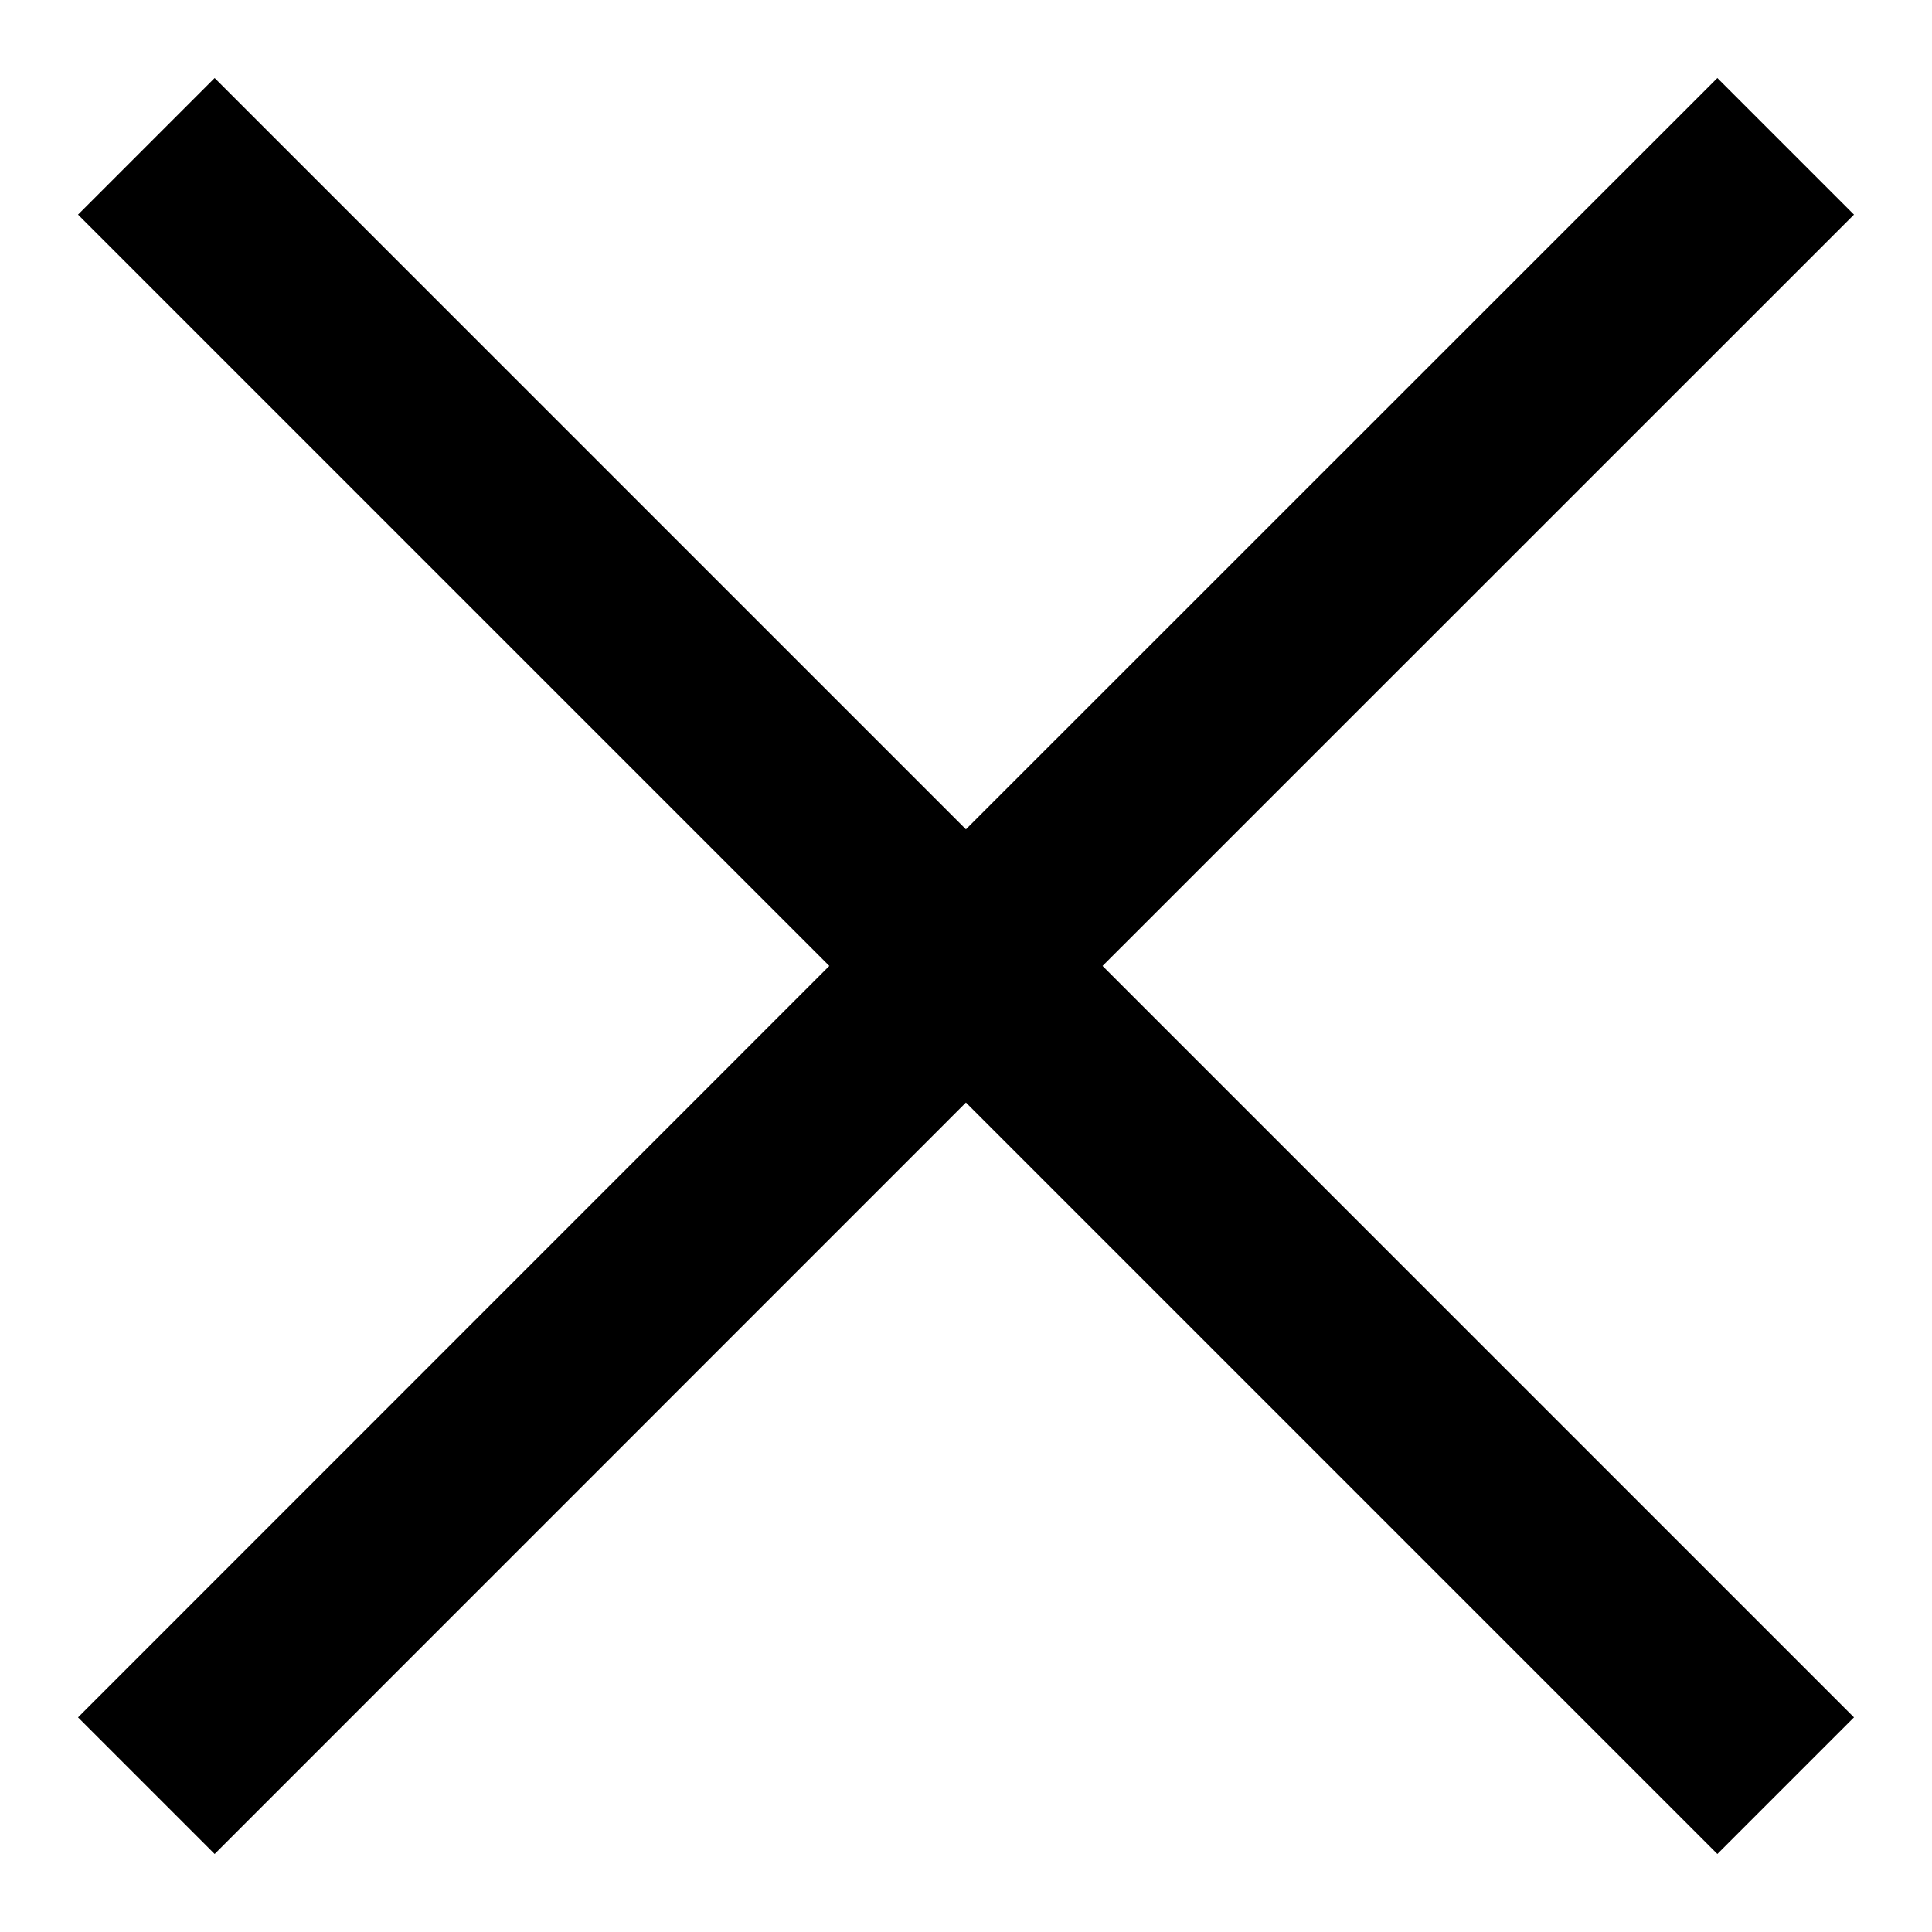 <?xml version="1.0" encoding="UTF-8"?>
<svg width="20px" height="20px" viewBox="0 0 20 20" version="1.1" xmlns="http://www.w3.org/2000/svg" xmlns:xlink="http://www.w3.org/1999/xlink">
    <title>Combined Shape</title>
    <g id="STYLEGUIDE" stroke="none" stroke-width="1" fill-rule="evenodd">
        <g id="D:-COMPARE" transform="translate(-1410, -590)">
            <g id="Compare" transform="translate(240, 560)">
                <g id="Product" transform="translate(900, 0)">
                    <path d="M281,28 L280.999,39 L292,39 L292,41 L280.999,41 L281,52 L279,52 L278.999,41 L268,41 L268,39 L278.999,39 L279,28 L281,28 Z" id="Combined-Shape" transform="translate(280, 40) rotate(-315) translate(-280, -40) "></path>
                </g>
            </g>
        </g>
    </g>
</svg>